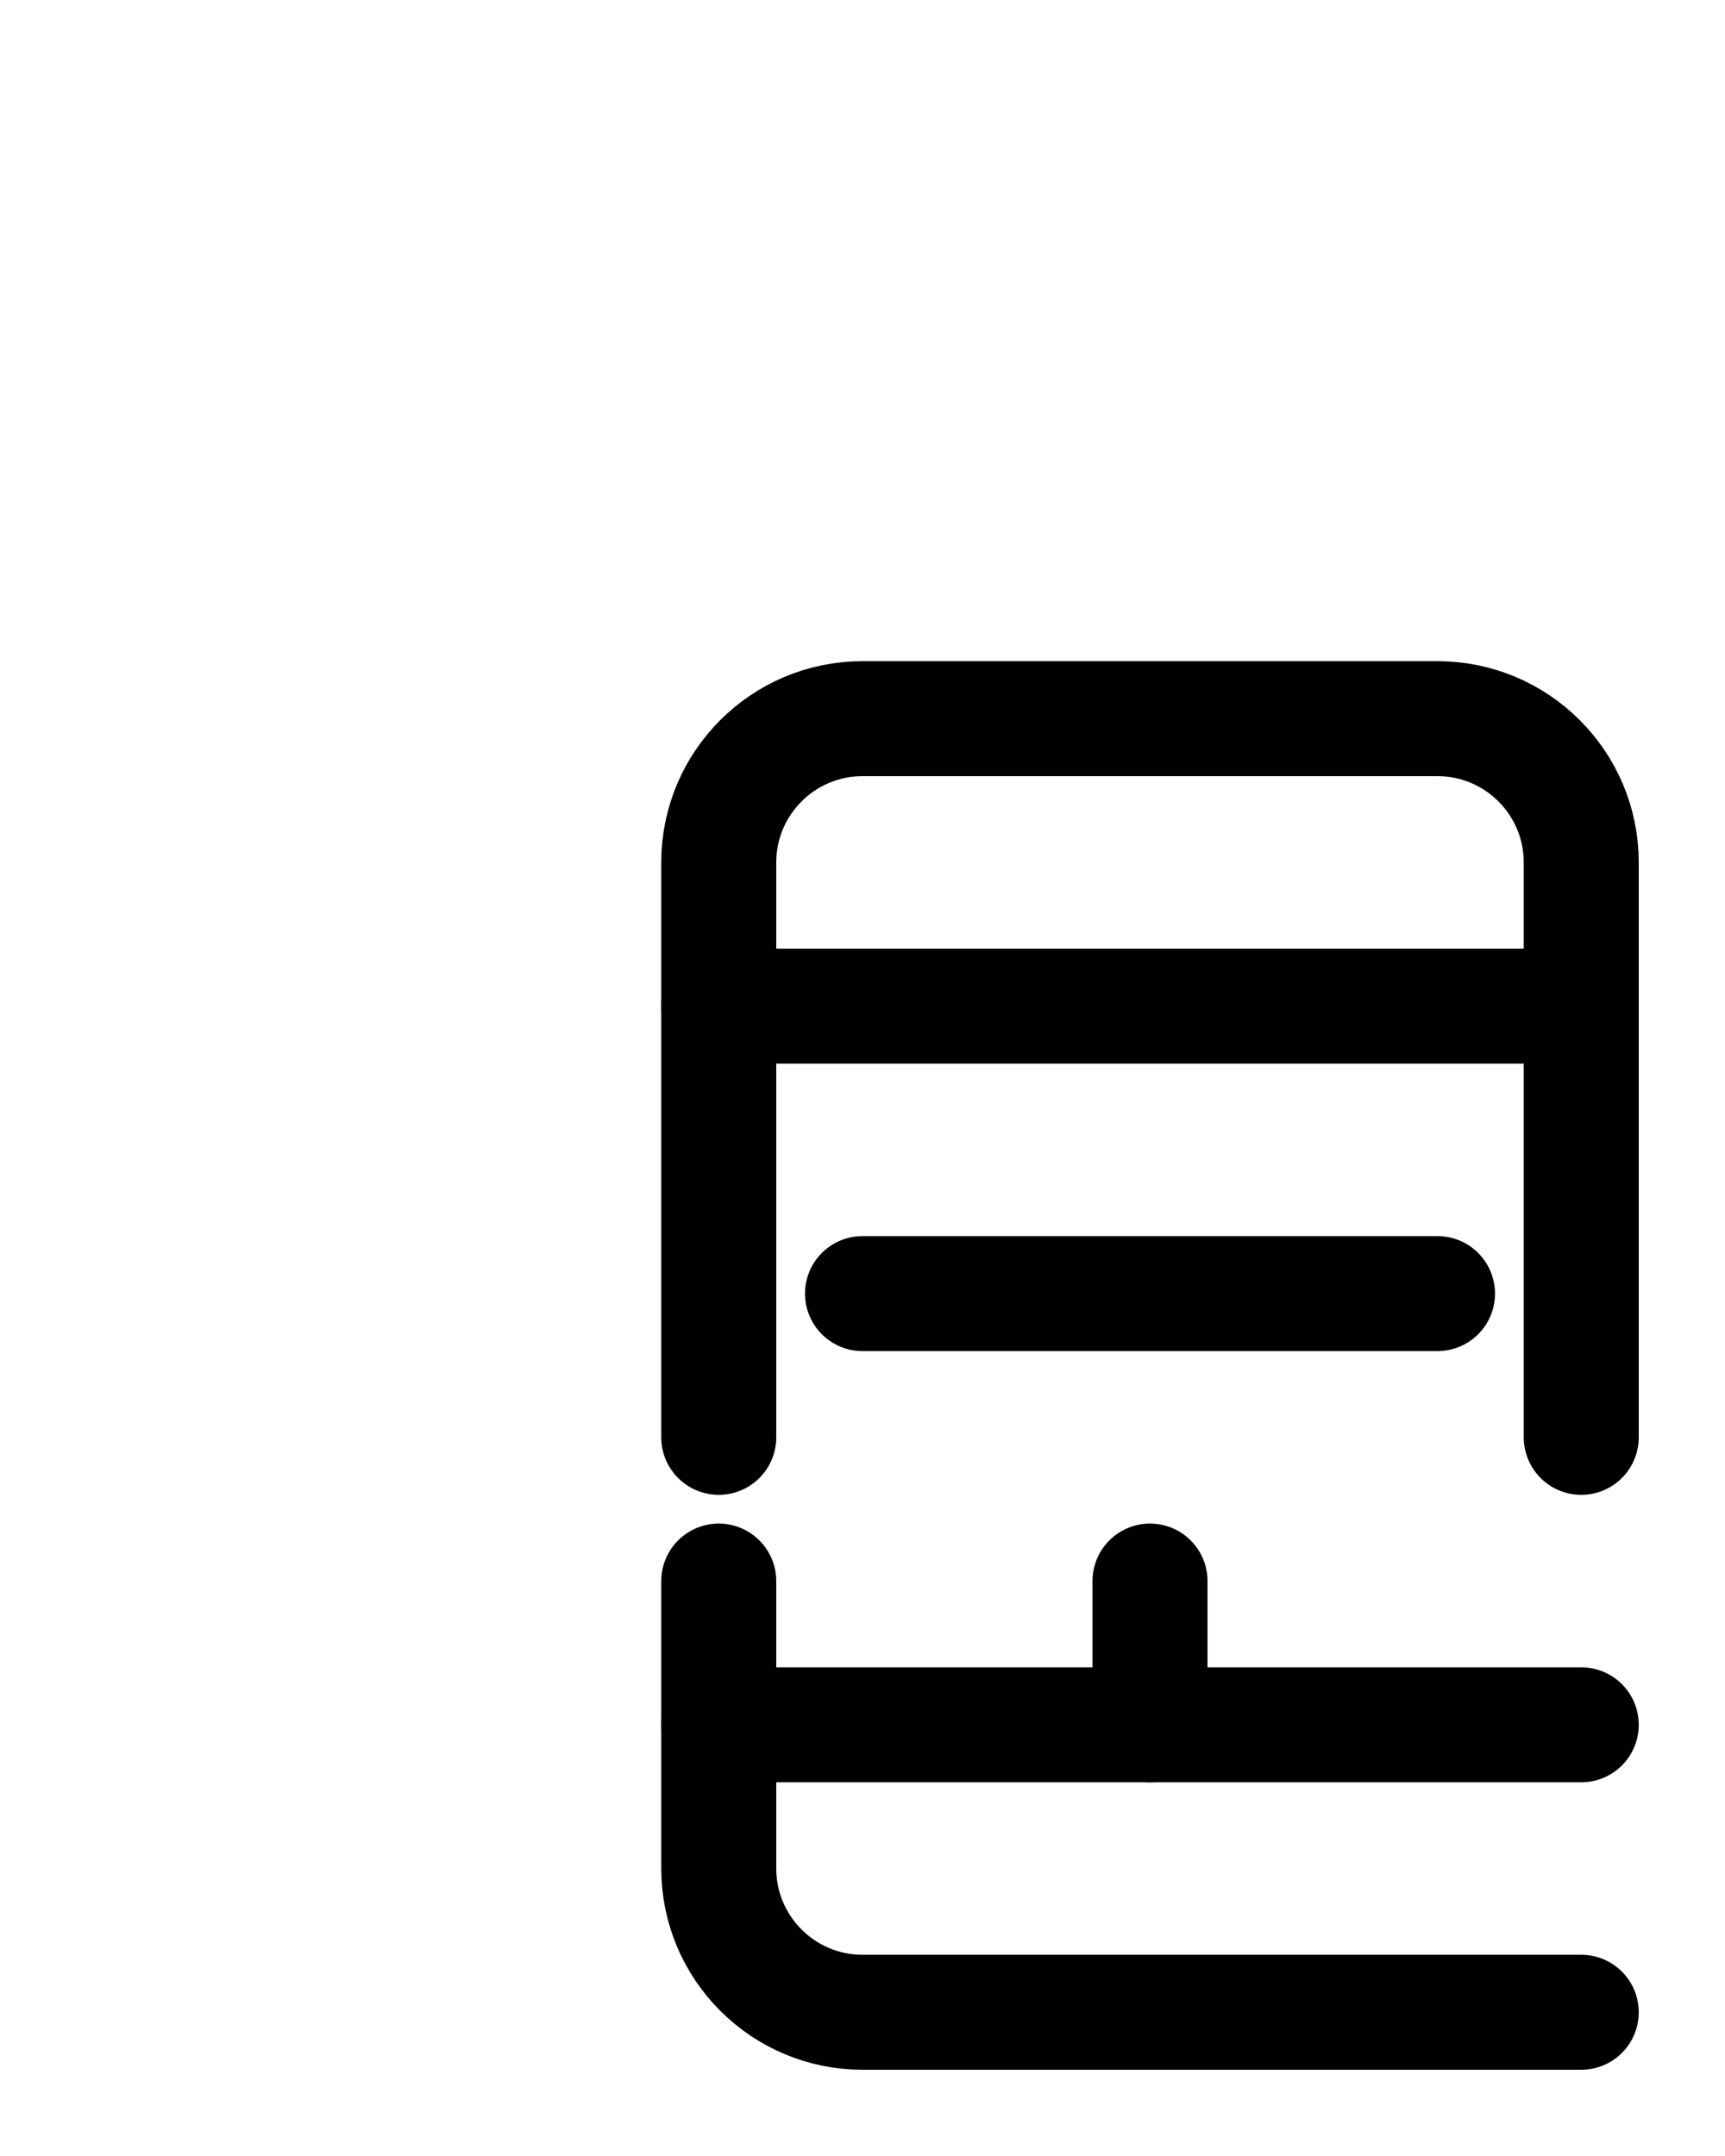 <?xml version="1.0" encoding="utf-8"?>
<!-- Generator: Adobe Illustrator 26.0.0, SVG Export Plug-In . SVG Version: 6.00 Build 0)  -->
<svg version="1.1" id="图层_1" xmlns="http://www.w3.org/2000/svg" xmlns:xlink="http://www.w3.org/1999/xlink" x="0px" y="0px"
	 viewBox="0 0 720 900" style="enable-background:new 0 0 720 900;" xml:space="preserve">
<style type="text/css">
	.st0{fill:none;stroke:#000000;stroke-width:48;stroke-linecap:round;stroke-linejoin:round;stroke-miterlimit:10;}
</style>
<path class="st0" d="M300,600V360c0-33.1,26.9-60,60-60h240c33.1,0,60,26.9,60,60v240"/>
<path class="st0" d="M300,660v120c0,33.1,26.9,60,60,60h300"/>
<line class="st0" x1="300" y1="720" x2="660" y2="720"/>
<line class="st0" x1="480" y1="660" x2="480" y2="720"/>
<line class="st0" x1="360" y1="540" x2="600" y2="540"/>
<line class="st0" x1="300" y1="420" x2="660" y2="420"/>
</svg>
